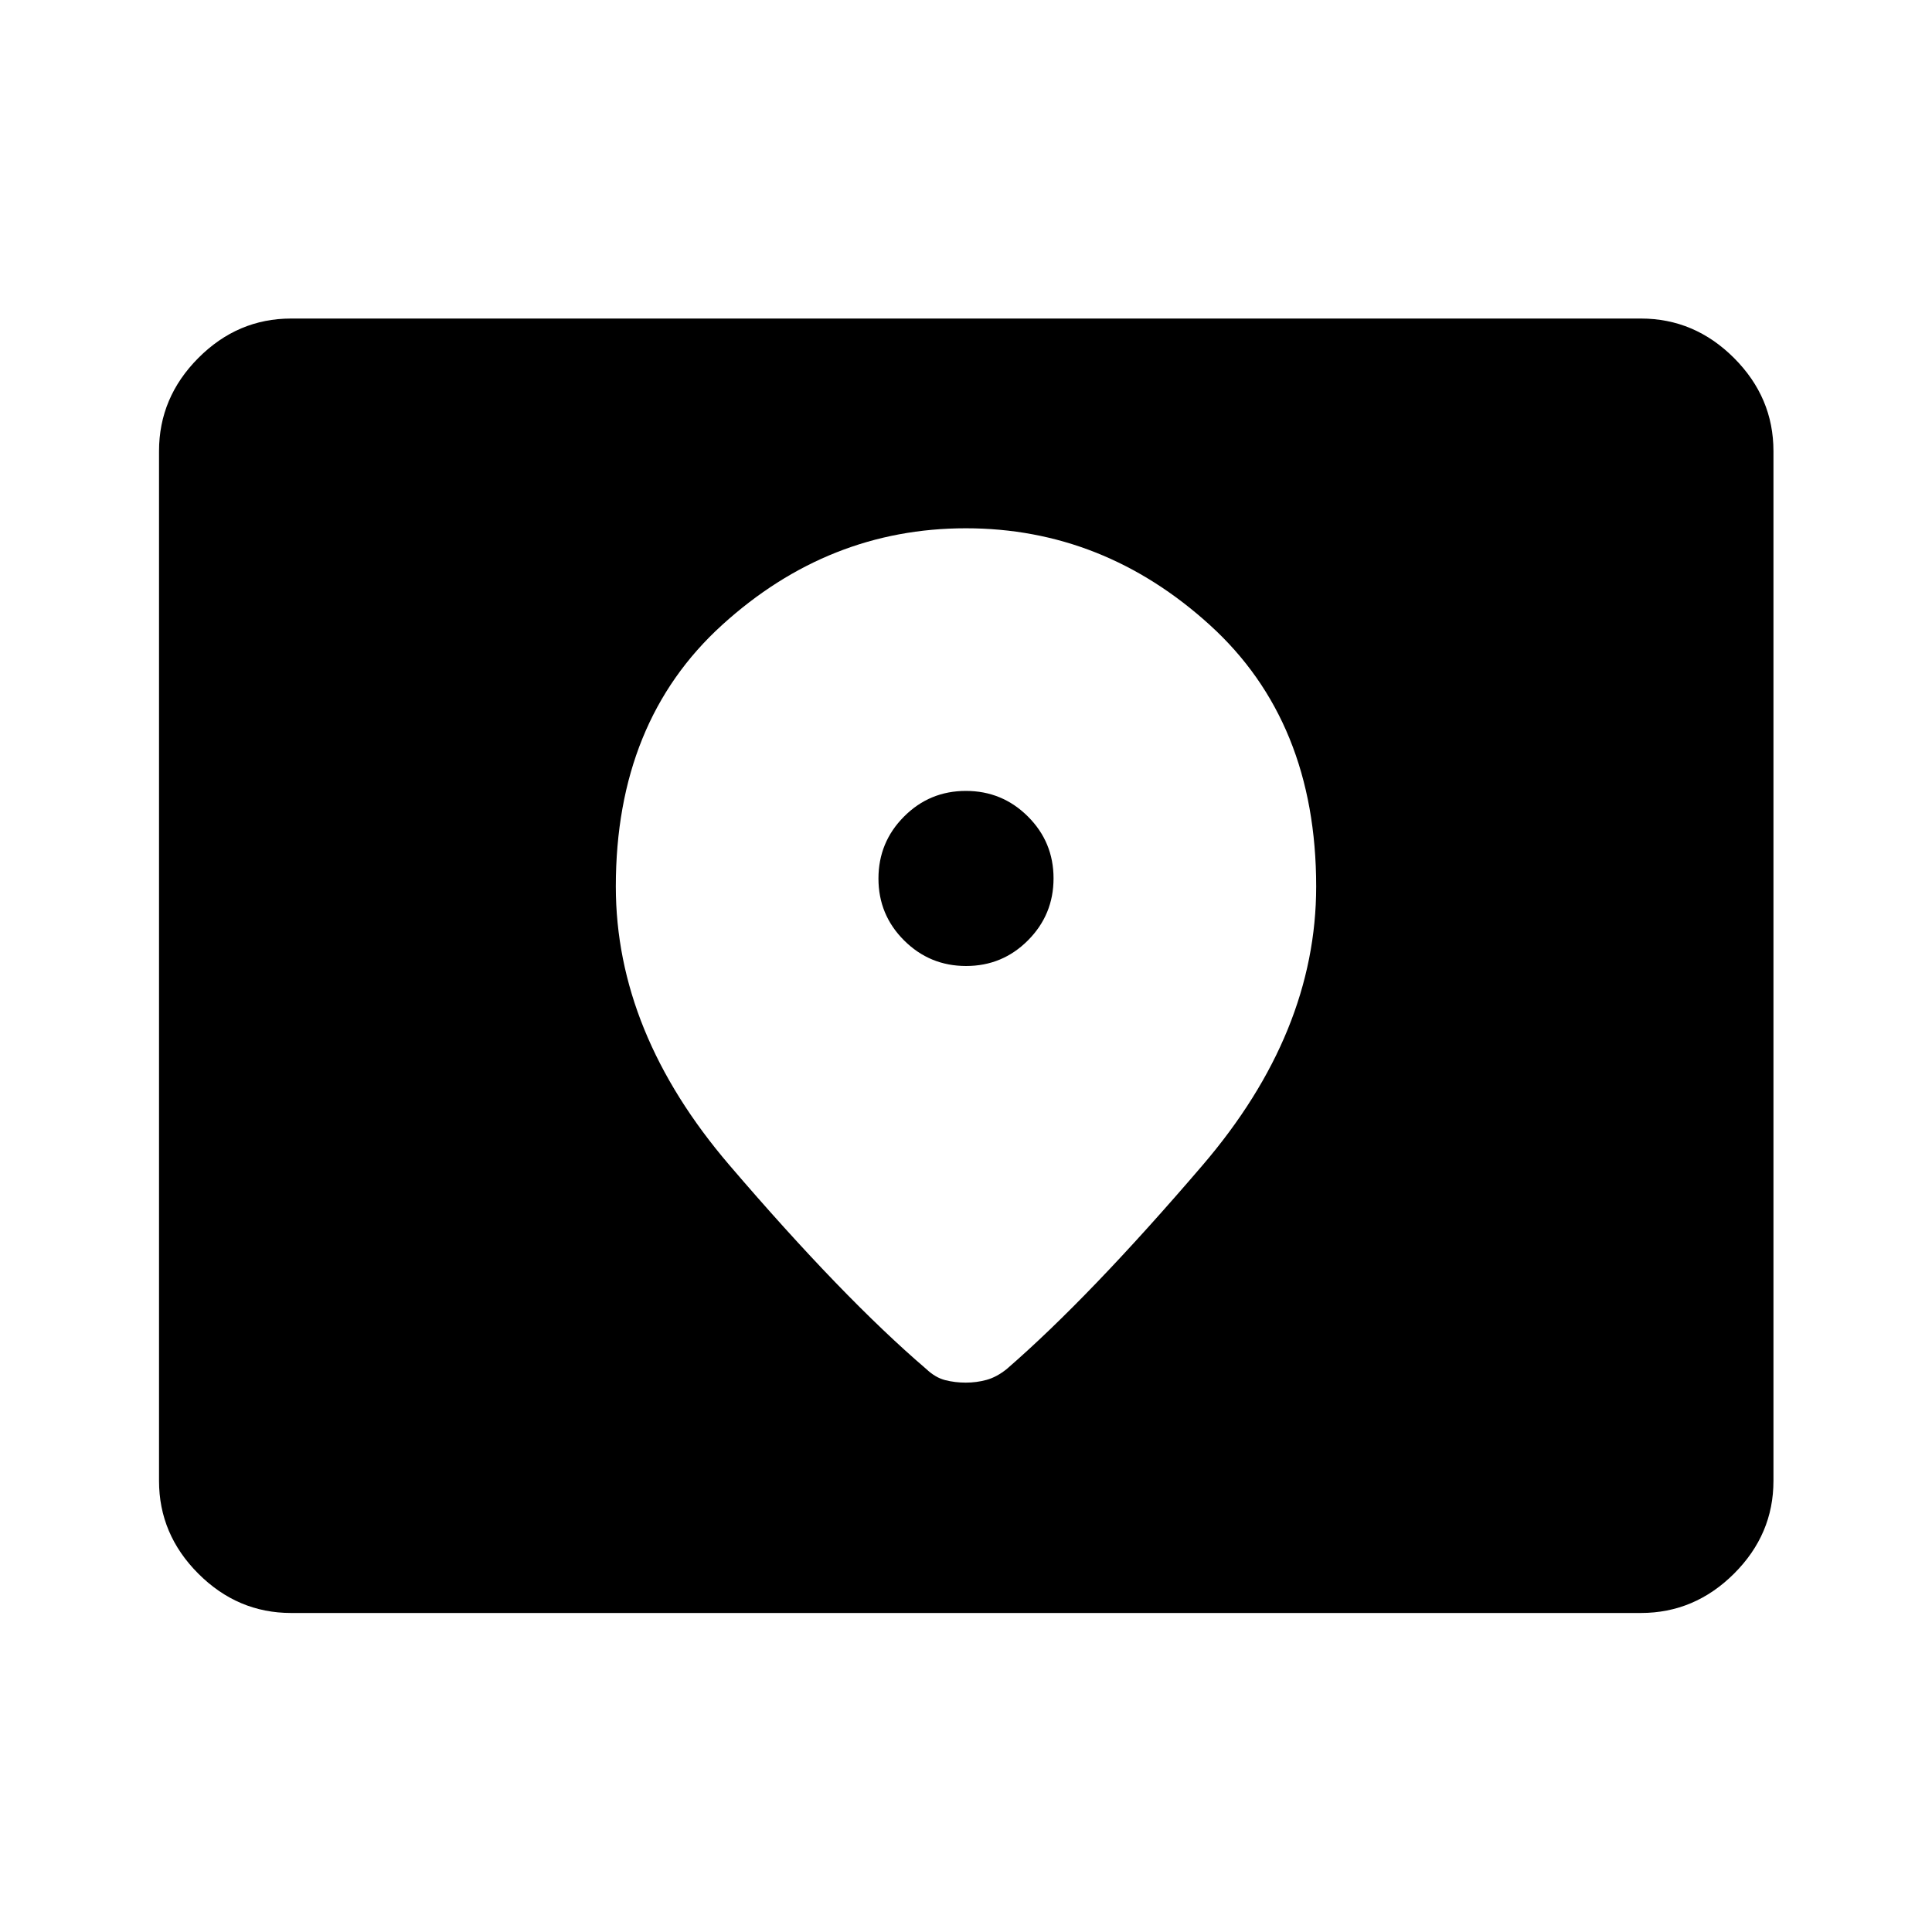 <svg xmlns="http://www.w3.org/2000/svg" height="48" viewBox="0 -960 960 960" width="48"><path d="M144.65-158.52q-26.57 0-46.1-19.53t-19.53-46.1v-511.7q0-26.66 19.53-46.27 19.53-19.6 46.1-19.6h670.7q26.66 0 46.27 19.6 19.6 19.61 19.6 46.27v511.7q0 26.57-19.6 46.1-19.61 19.53-46.27 19.53h-670.7ZM480.05-480q-18.05 0-30.8-12.7-12.75-12.69-12.75-30.75 0-18.05 12.7-30.8Q461.89-567 479.95-567q18.05 0 30.8 12.7 12.75 12.69 12.75 30.75 0 18.05-12.7 30.8Q498.11-480 480.05-480Zm-.1-217.5q-68.24 0-121.09 48-52.86 48-52.86 130 0 72.5 56.39 138.39 56.39 65.89 97.89 101.39 4.5 4.25 9.38 5.5 4.88 1.24 10.23 1.24 5.35 0 10.34-1.37t9.99-5.37q41-35.5 97.39-101.35Q654-446.93 654-519.5q0-82-52.91-130t-121.14-48Z"/></svg>